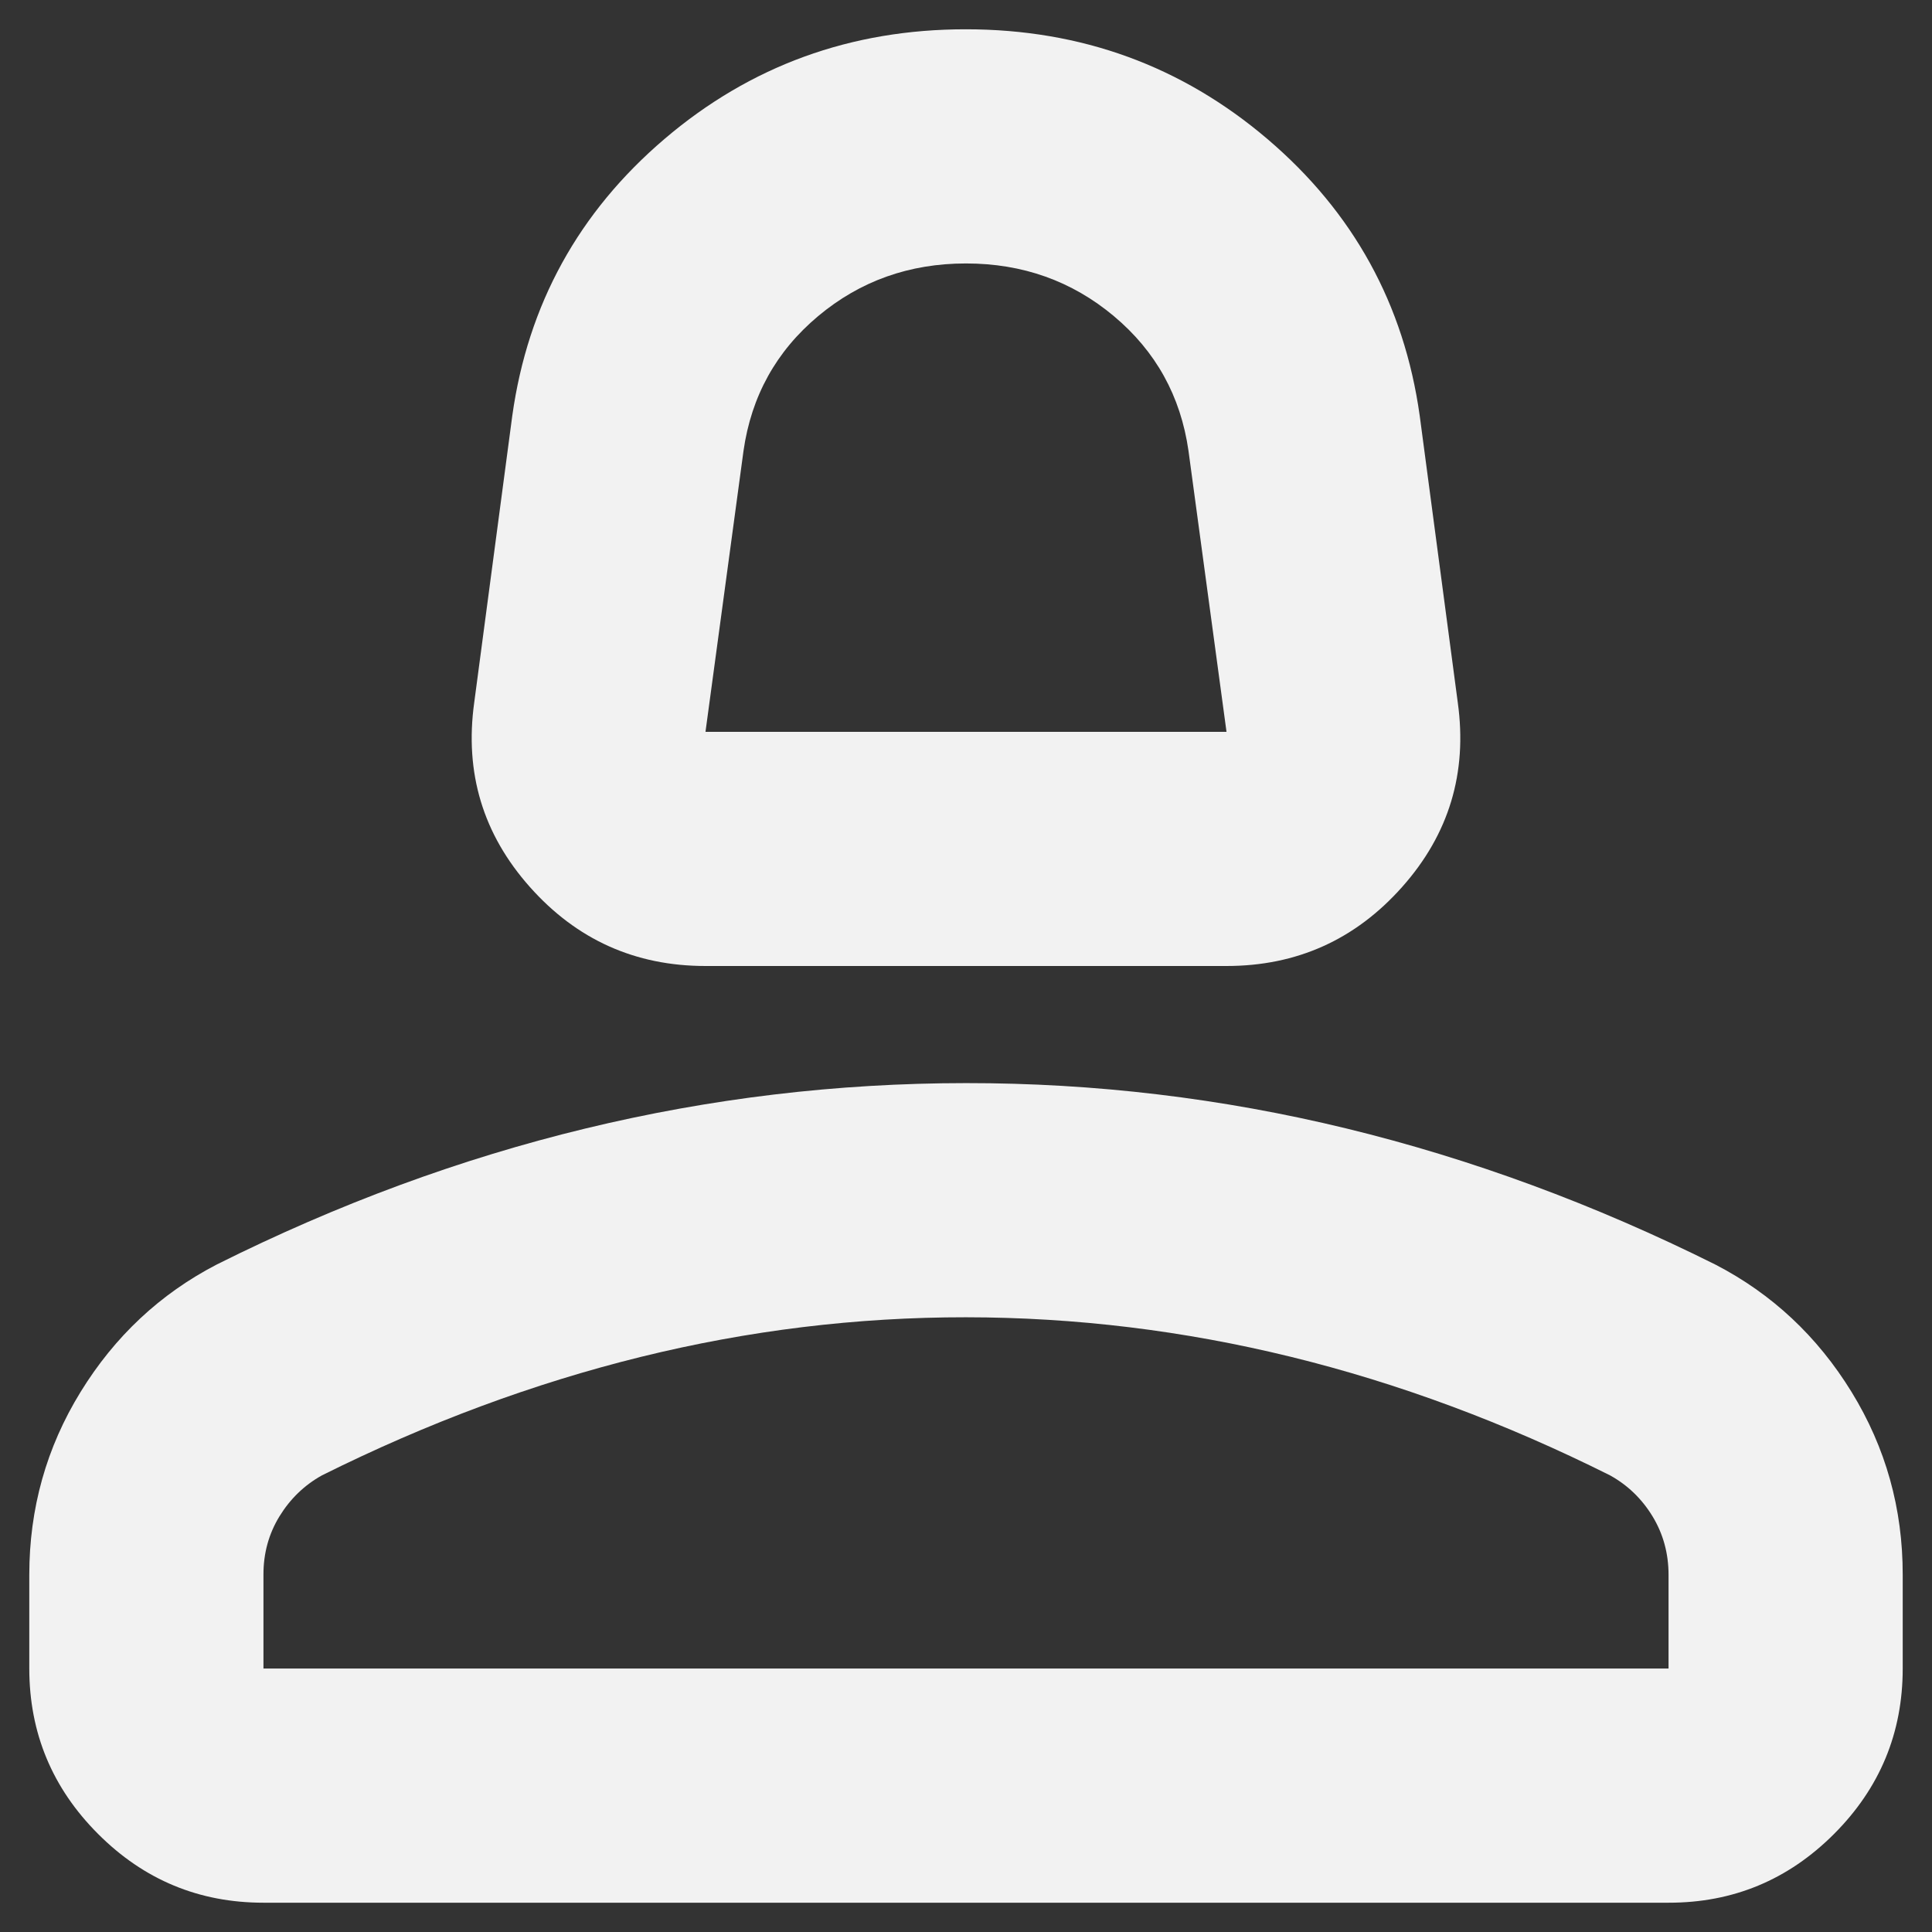 <svg width="44" height="44" viewBox="0 0 44 44" fill="none" xmlns="http://www.w3.org/2000/svg">
<rect x="0" y="0" width="44" height="44" fill="#333333" stroke="none"/>
<path d="M16.067 22C14.467 22 13.133 21.4 12.067 20.2C11 19 10.578 17.6 10.8 16L11.667 9.467C12.022 6.933 13.178 4.833 15.133 3.165C17.089 1.498 19.378 0.665 22 0.667C24.622 0.668 26.911 1.502 28.867 3.168C30.822 4.834 31.978 6.933 32.333 9.467L33.2 16C33.422 17.6 33 19 31.933 20.2C30.867 21.4 29.533 22 27.933 22H16.067ZM16.067 16.667H27.933L27.067 10.267C26.889 9.022 26.323 8 25.368 7.2C24.413 6.4 23.291 6 22 6C20.709 6 19.587 6.4 18.632 7.2C17.677 8 17.111 9.022 16.933 10.267L16.067 16.667ZM0.667 38V35.867C0.667 34.356 1.056 32.967 1.835 31.701C2.613 30.436 3.646 29.468 4.933 28.8C7.689 27.422 10.489 26.389 13.333 25.701C16.178 25.013 19.067 24.668 22 24.667C24.933 24.665 27.822 25.01 30.667 25.701C33.511 26.393 36.311 27.426 39.067 28.8C40.356 29.467 41.389 30.434 42.168 31.701C42.947 32.969 43.335 34.357 43.333 35.867V38C43.333 39.467 42.812 40.723 41.768 41.768C40.724 42.813 39.468 43.335 38 43.333H6C4.533 43.333 3.278 42.812 2.235 41.768C1.191 40.724 0.668 39.468 0.667 38ZM6 38H38V35.867C38 35.378 37.878 34.933 37.635 34.533C37.391 34.133 37.068 33.822 36.667 33.6C34.267 32.4 31.844 31.5 29.4 30.901C26.956 30.302 24.489 30.002 22 30C19.511 29.998 17.044 30.299 14.6 30.901C12.156 31.504 9.733 32.404 7.333 33.6C6.933 33.822 6.611 34.133 6.365 34.533C6.12 34.933 5.998 35.378 6 35.867V38Z" fill="#F2F2F2"/>
</svg>
